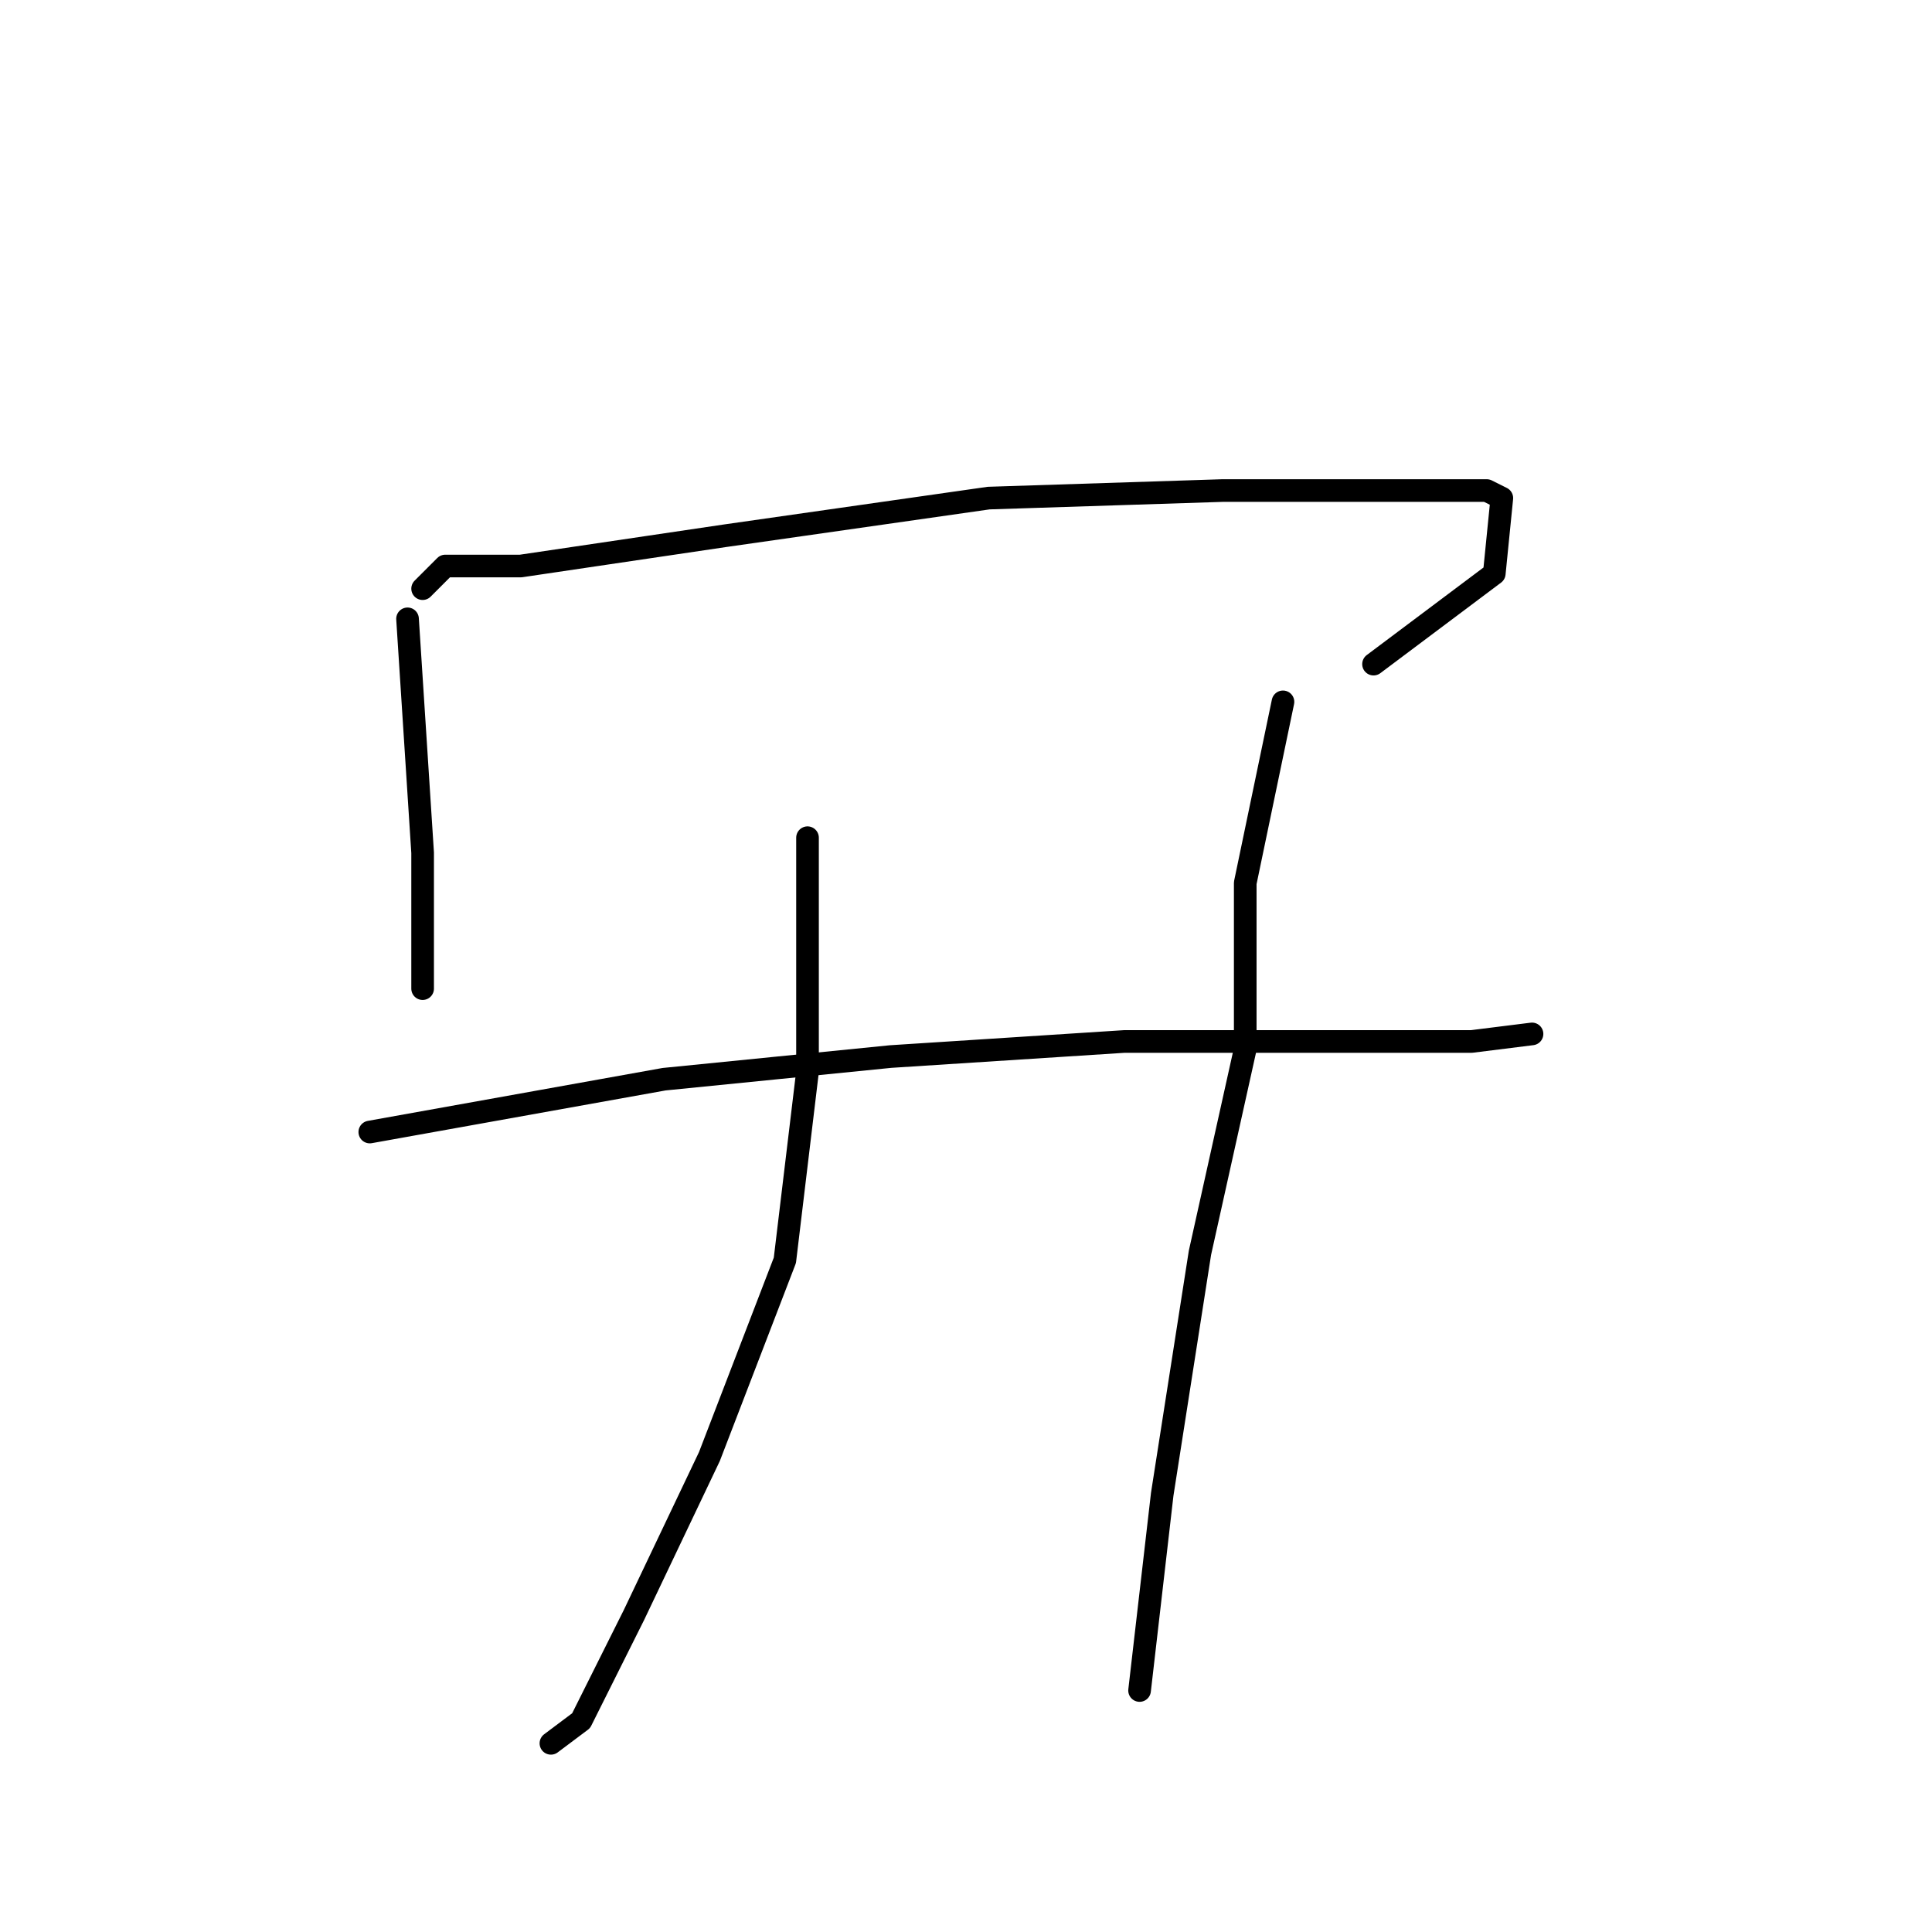 <?xml version="1.0" standalone="no"?>
    <svg width="256" height="256" xmlns="http://www.w3.org/2000/svg" version="1.1">
    <polyline stroke="black" stroke-width="3" stroke-linecap="round" fill="transparent" stroke-linejoin="round" points="54 82 56 113 56 125 56 131 56 131 " />
        <polyline stroke="black" stroke-width="3" stroke-linecap="round" fill="transparent" stroke-linejoin="round" points="56 78 59 75 69 75 96 71 131 66 162 65 183 65 197 65 199 66 198 76 182 88 182 88 " />
        <polyline stroke="black" stroke-width="3" stroke-linecap="round" fill="transparent" stroke-linejoin="round" points="107 111 107 142 104 167 94 193 84 214 77 228 73 231 73 231 " />
        <polyline stroke="black" stroke-width="3" stroke-linecap="round" fill="transparent" stroke-linejoin="round" points="49 150 88 143 118 140 149 138 175 138 195 138 203 137 203 137 " />
        <polyline stroke="black" stroke-width="3" stroke-linecap="round" fill="transparent" stroke-linejoin="round" points="170 93 165 117 165 139 159 166 154 198 151 224 151 224 " />
        </svg>
